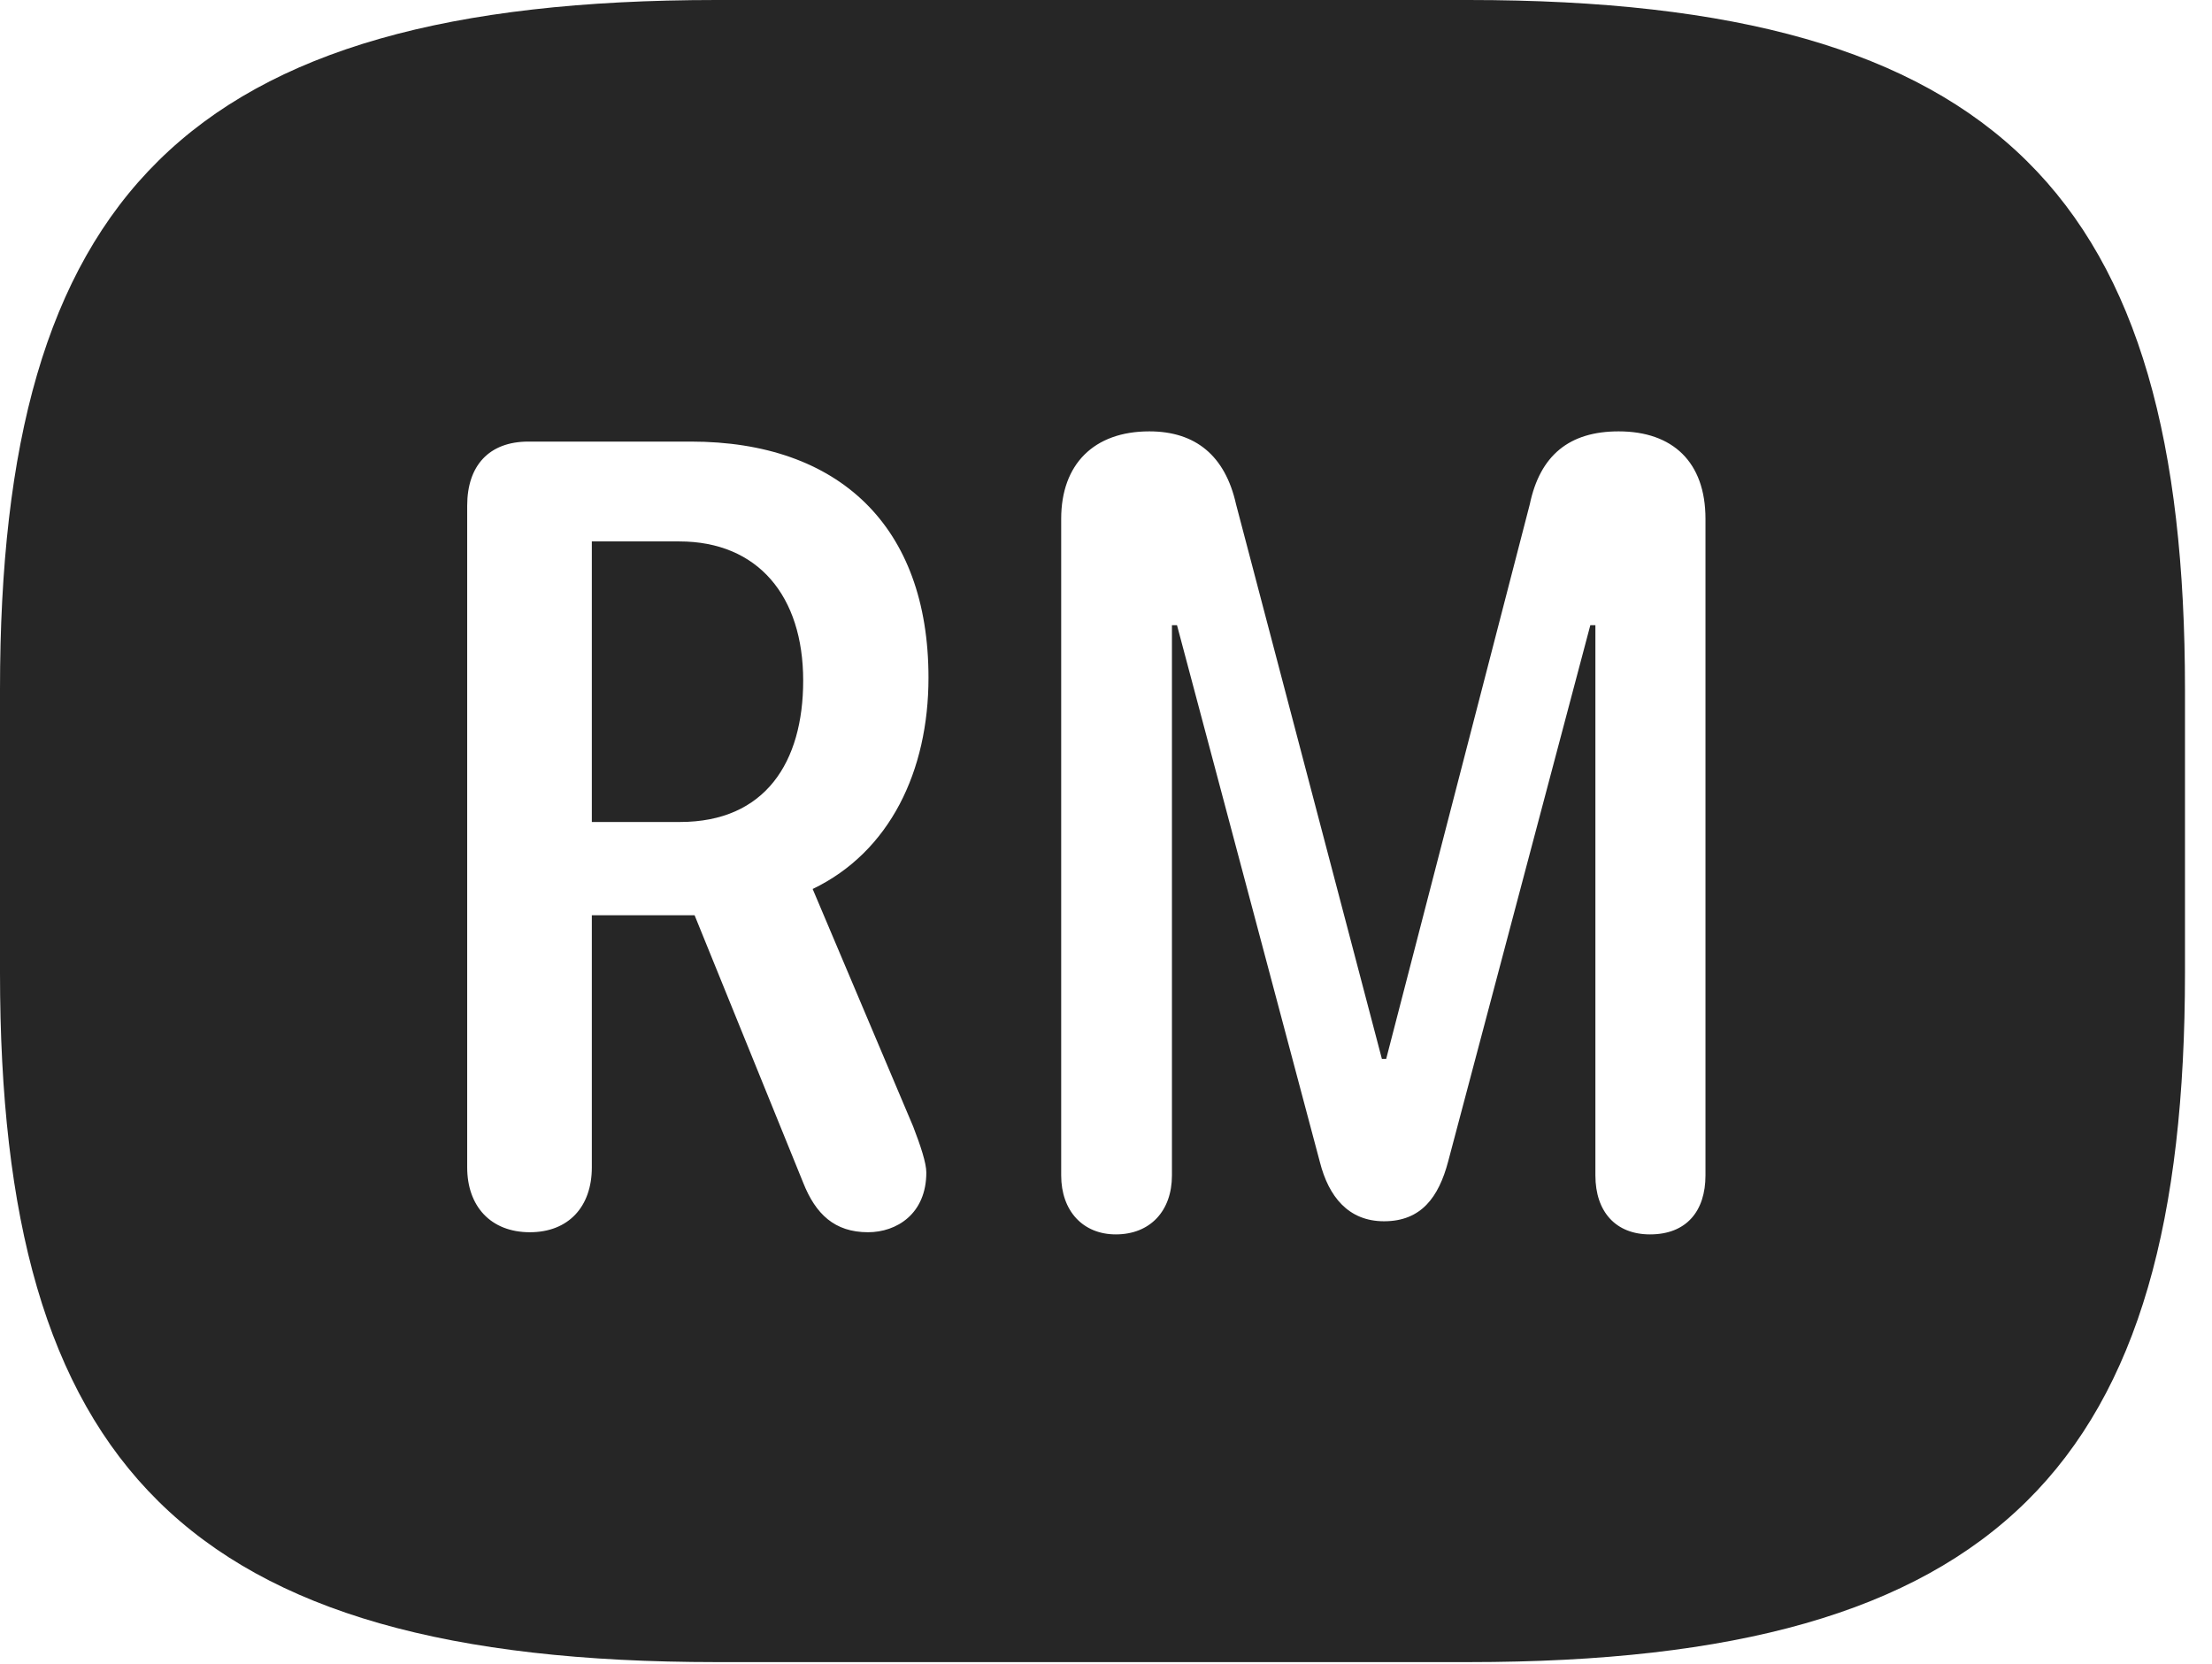 <?xml version="1.0" encoding="UTF-8"?>
<!--Generator: Apple Native CoreSVG 326-->
<!DOCTYPE svg
PUBLIC "-//W3C//DTD SVG 1.1//EN"
       "http://www.w3.org/Graphics/SVG/1.1/DTD/svg11.dtd">
<svg version="1.1" xmlns="http://www.w3.org/2000/svg" xmlns:xlink="http://www.w3.org/1999/xlink" viewBox="0 0 29.639 22.295">
 <g>
  <rect height="22.295" opacity="0" width="29.639" x="0" y="0"/>
  <path d="M29.277 9.238L29.277 13.037C29.277 19.609 26.816 22.275 19.678 22.275L9.6 22.275C2.461 22.275 0 19.609 0 13.037L0 9.238C0 2.666 2.461 0 9.6 0L19.678 0C26.816 0 29.277 2.666 29.277 9.238ZM20.498 6.758L18.574 14.19L18.516 14.19L16.562 6.758C16.416 6.104 16.016 5.781 15.4 5.781C14.658 5.781 14.219 6.221 14.219 6.953L14.219 15.752C14.219 16.23 14.512 16.543 14.951 16.543C15.41 16.543 15.703 16.23 15.703 15.752L15.703 8.379L15.771 8.379L17.686 15.576C17.803 16.035 18.066 16.367 18.545 16.367C19.043 16.367 19.277 16.045 19.404 15.566L21.309 8.379L21.377 8.379L21.377 15.752C21.377 16.24 21.65 16.543 22.109 16.543C22.598 16.543 22.852 16.23 22.852 15.752L22.852 6.953C22.852 6.191 22.412 5.781 21.689 5.781C21.025 5.781 20.635 6.104 20.498 6.758ZM7.08 5.918C6.553 5.918 6.26 6.24 6.26 6.777L6.26 15.645C6.26 16.162 6.572 16.514 7.1 16.514C7.617 16.514 7.93 16.172 7.93 15.645L7.93 12.266L9.307 12.266L10.762 15.85C10.928 16.27 11.182 16.514 11.631 16.514C12.012 16.514 12.412 16.27 12.412 15.713C12.412 15.586 12.334 15.352 12.236 15.098L10.889 11.914C11.924 11.416 12.441 10.332 12.441 9.082C12.441 7.051 11.24 5.918 9.258 5.918ZM10.762 9.121C10.762 10.215 10.254 11.016 9.111 11.016L7.93 11.016L7.93 7.256L9.102 7.256C10.156 7.256 10.762 7.988 10.762 9.121Z" fill="black" fill-opacity="0.85"/>
 </g>
</svg>
